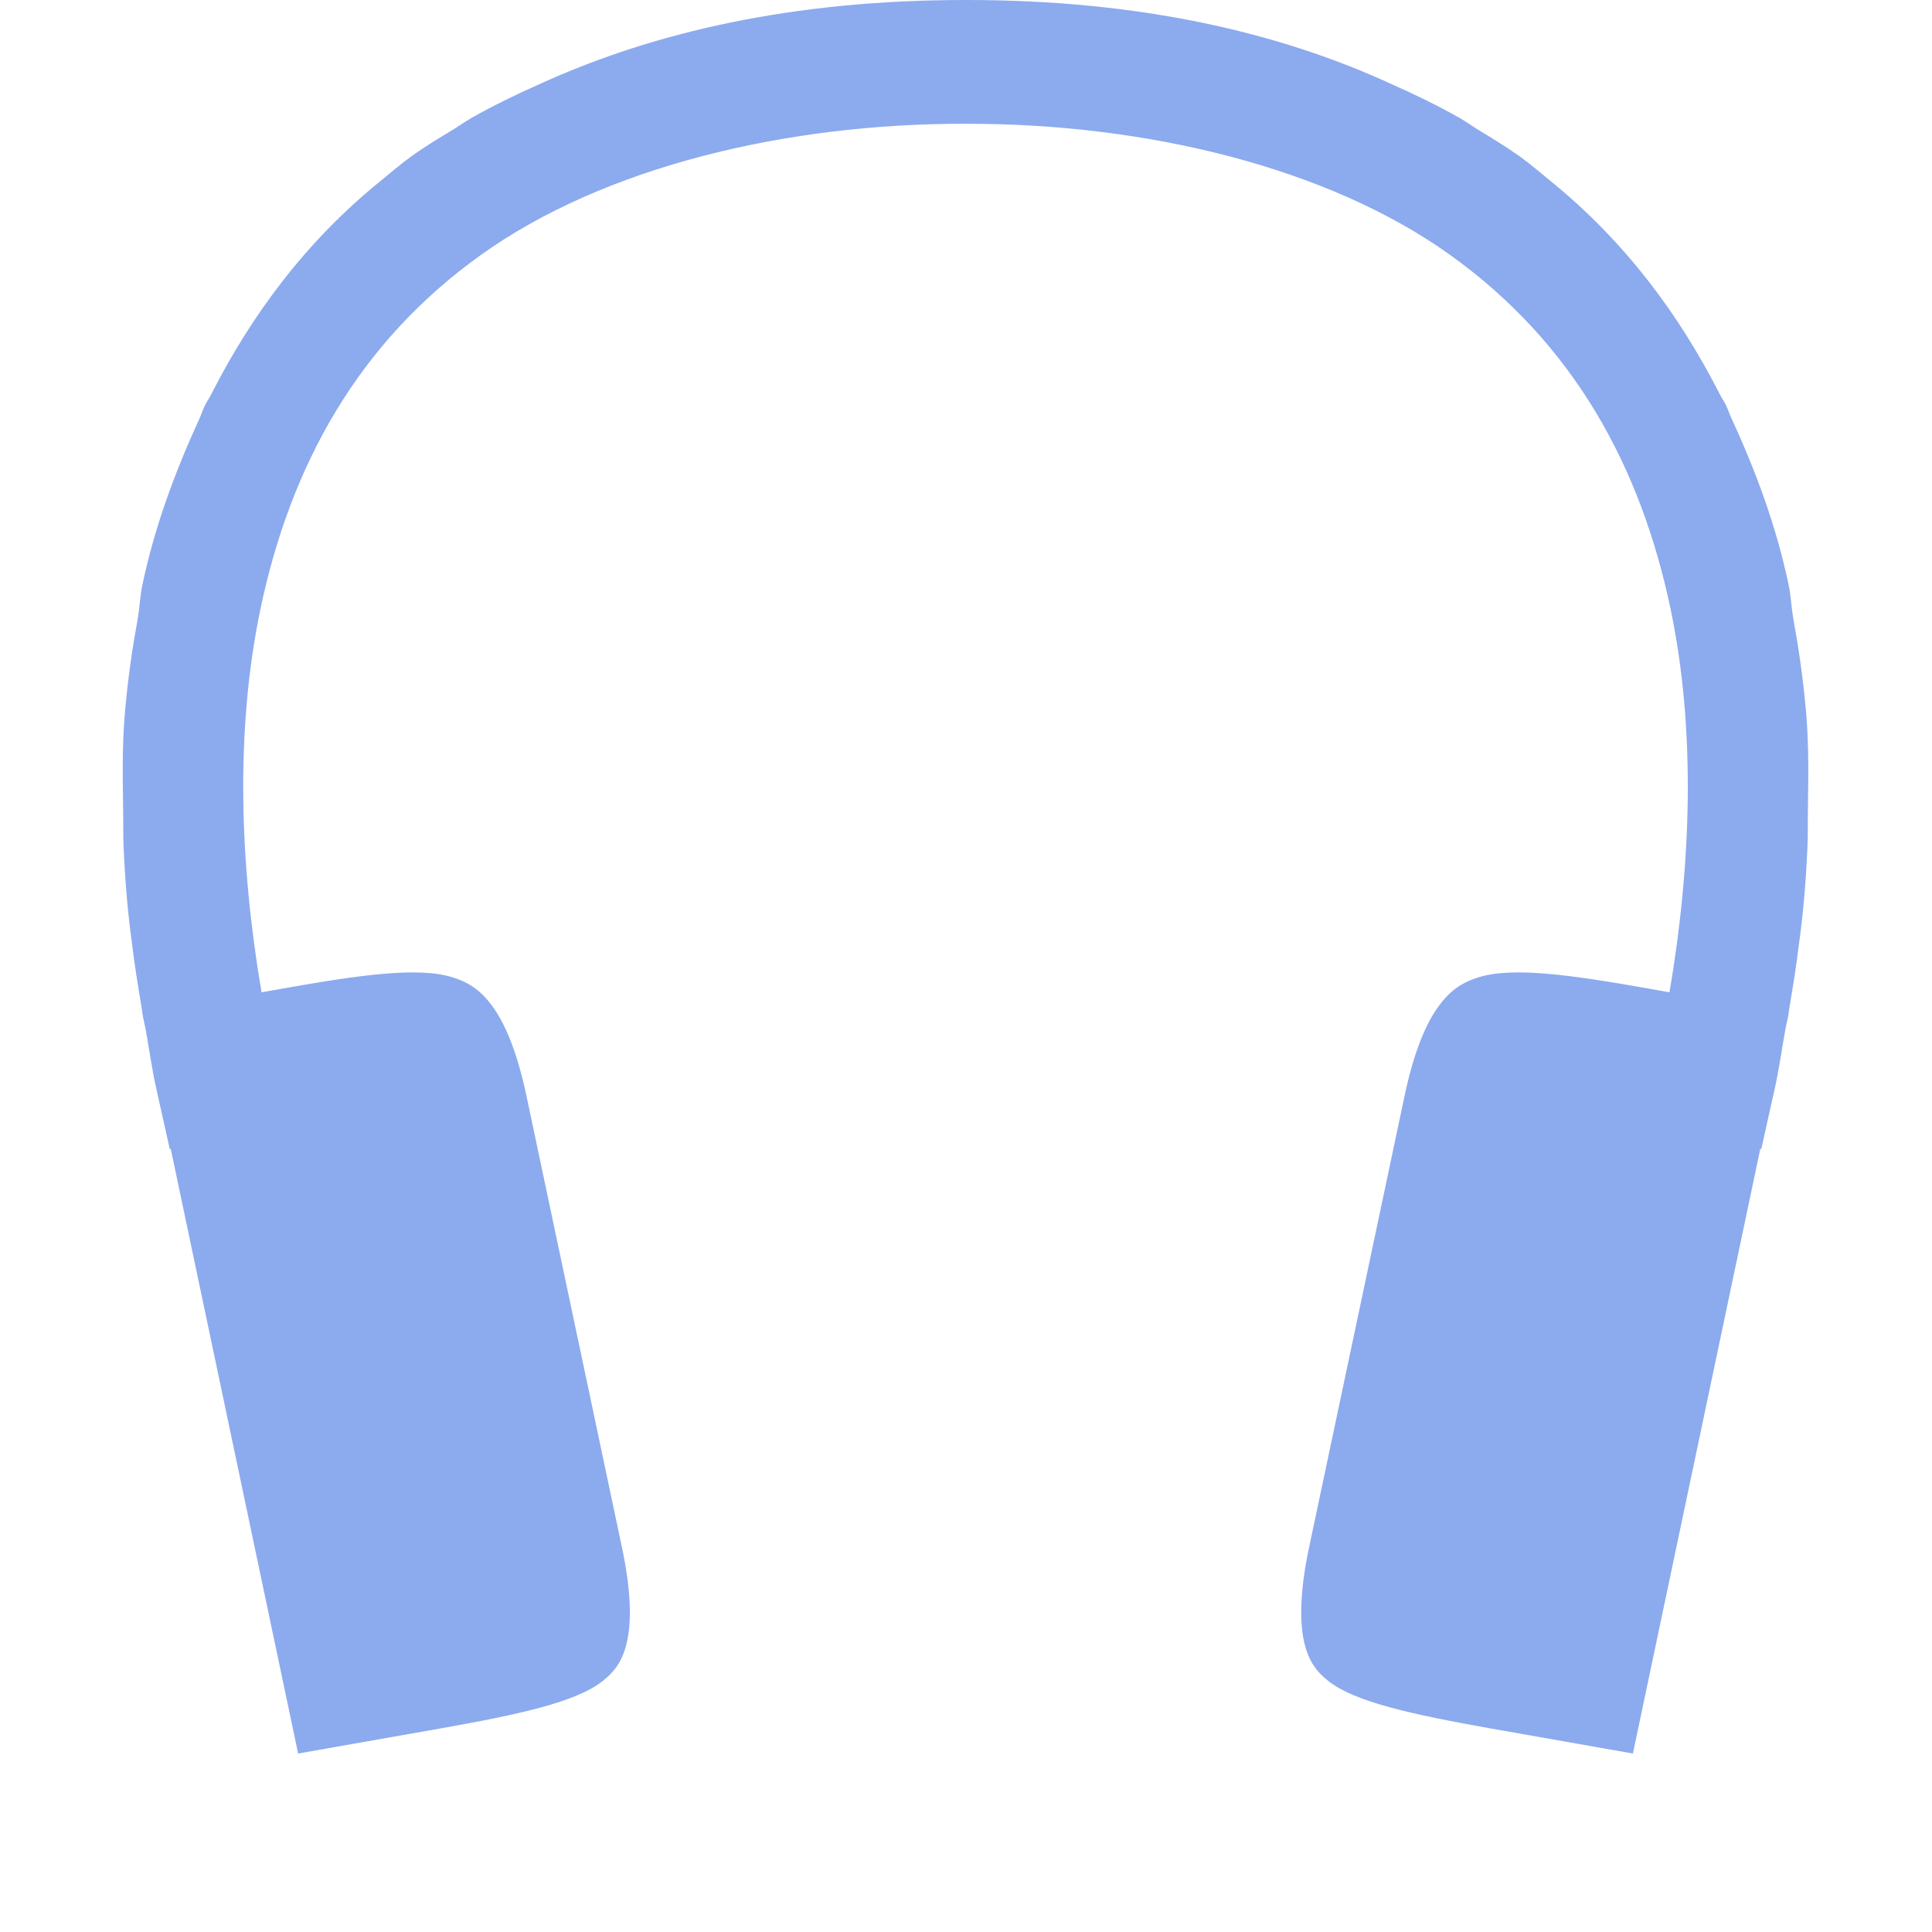 <svg xmlns="http://www.w3.org/2000/svg" width="16" height="16" version="1.1">
 <defs>
  <style id="current-color-scheme" type="text/css">
   .ColorScheme-Text { color:#8CAAEE; } .ColorScheme-Highlight { color:#5294e2; }
  </style>
  <linearGradient id="arrongin" x1="0%" x2="0%" y1="0%" y2="100%">
   <stop offset="0%" style="stop-color:#dd9b44; stop-opacity:1"/>
   <stop offset="100%" style="stop-color:#ad6c16; stop-opacity:1"/>
  </linearGradient>
  <linearGradient id="aurora" x1="0%" x2="0%" y1="0%" y2="100%">
   <stop offset="0%" style="stop-color:#09D4DF; stop-opacity:1"/>
   <stop offset="100%" style="stop-color:#9269F4; stop-opacity:1"/>
  </linearGradient>
  <linearGradient id="fitdance" x1="0%" x2="0%" y1="0%" y2="100%">
   <stop offset="0%" style="stop-color:#1AD6AB; stop-opacity:1"/>
   <stop offset="100%" style="stop-color:#329DB6; stop-opacity:1"/>
  </linearGradient>
  <linearGradient id="oomox" x1="0%" x2="0%" y1="0%" y2="100%">
   <stop offset="0%" style="stop-color:#efefe7; stop-opacity:1"/>
   <stop offset="100%" style="stop-color:#8f8f8b; stop-opacity:1"/>
  </linearGradient>
  <linearGradient id="rainblue" x1="0%" x2="0%" y1="0%" y2="100%">
   <stop offset="0%" style="stop-color:#00F260; stop-opacity:1"/>
   <stop offset="100%" style="stop-color:#0575E6; stop-opacity:1"/>
  </linearGradient>
  <linearGradient id="sunrise" x1="0%" x2="0%" y1="0%" y2="100%">
   <stop offset="0%" style="stop-color: #FF8501; stop-opacity:1"/>
   <stop offset="100%" style="stop-color: #FFCB01; stop-opacity:1"/>
  </linearGradient>
  <linearGradient id="telinkrin" x1="0%" x2="0%" y1="0%" y2="100%">
   <stop offset="0%" style="stop-color: #b2ced6; stop-opacity:1"/>
   <stop offset="100%" style="stop-color: #6da5b7; stop-opacity:1"/>
  </linearGradient>
  <linearGradient id="60spsycho" x1="0%" x2="0%" y1="0%" y2="100%">
   <stop offset="0%" style="stop-color: #df5940; stop-opacity:1"/>
   <stop offset="25%" style="stop-color: #d8d15f; stop-opacity:1"/>
   <stop offset="50%" style="stop-color: #e9882a; stop-opacity:1"/>
   <stop offset="100%" style="stop-color: #279362; stop-opacity:1"/>
  </linearGradient>
  <linearGradient id="90ssummer" x1="0%" x2="0%" y1="0%" y2="100%">
   <stop offset="0%" style="stop-color: #f618c7; stop-opacity:1"/>
   <stop offset="20%" style="stop-color: #94ffab; stop-opacity:1"/>
   <stop offset="50%" style="stop-color: #fbfd54; stop-opacity:1"/>
   <stop offset="100%" style="stop-color: #0f83ae; stop-opacity:1"/>
  </linearGradient>
  <clipPath id="_clipPath_Pq8gi0UFH0yVcqOiKSjNhmu1ToEQ47bH">
   <rect width="16" height="16"/>
  </clipPath>
 </defs>
 <g transform="translate(-452,-140)">
  <path d="m 460,140 c -1.437,-8.2e-4 -2.595,0.268 -3.537,0.699 -0.193,0.085 -0.38,0.177 -0.561,0.279 -0.049,0.029 -0.093,0.06 -0.141,0.09 -0.119,0.072 -0.239,0.144 -0.352,0.225 -0.093,0.067 -0.177,0.14 -0.264,0.211 -0.613,0.498 -1.061,1.103 -1.395,1.76 -0.017,0.033 -0.039,0.065 -0.055,0.098 -0.016,0.034 -0.027,0.069 -0.043,0.104 -0.204,0.444 -0.373,0.902 -0.473,1.379 -0.019,0.089 -0.022,0.181 -0.037,0.271 -0.045,0.245 -0.08,0.488 -0.102,0.727 -0.002,0.022 -0.004,0.043 -0.006,0.065 -0.024,0.287 -0.017,0.549 -0.014,0.818 0.002,0.1 -7.9e-4,0.199 0.004,0.299 0.013,0.288 0.035,0.545 0.07,0.795 0.021,0.175 0.049,0.347 0.078,0.52 0.005,0.023 0.007,0.056 0.012,0.078 v 0.002 l 0.021,0.098 c 0.031,0.17 0.054,0.343 0.092,0.51 l 0.109,0.488 0.008,-0.002 1.055,5.008 1.174,-0.207 c 0.66,-0.117 1.131,-0.22 1.35,-0.395 0.11,-0.088 0.173,-0.183 0.205,-0.352 0.033,-0.169 0.024,-0.415 -0.047,-0.752 l -0.791,-3.74 c -0.071,-0.336 -0.163,-0.568 -0.264,-0.717 -0.101,-0.148 -0.203,-0.219 -0.344,-0.264 -0.282,-0.09 -0.759,-0.024 -1.424,0.094 l -0.162,0.029 c -0.182,-1.069 -0.218,-2.172 -0.01,-3.17 0.247,-1.182 0.803,-2.206 1.83,-2.939 1.011,-0.723 2.515,-1.087 4.01,-1.084 1.495,-0.003 2.998,0.361 4.01,1.084 1.027,0.734 1.583,1.757 1.83,2.939 0.208,0.998 0.172,2.101 -0.01,3.17 l -0.162,-0.029 c -0.665,-0.118 -1.141,-0.184 -1.424,-0.094 -0.141,0.045 -0.243,0.115 -0.344,0.264 -0.101,0.148 -0.193,0.38 -0.264,0.717 l -0.791,3.74 c -0.071,0.336 -0.079,0.583 -0.047,0.752 0.033,0.169 0.095,0.264 0.205,0.352 0.219,0.175 0.689,0.277 1.35,0.395 l 1.174,0.207 1.055,-5.008 0.008,0.002 0.109,-0.488 c 0.038,-0.167 0.061,-0.34 0.092,-0.51 l 0.021,-0.098 v -0.002 c 0.005,-0.022 0.007,-0.055 0.012,-0.078 0.029,-0.173 0.057,-0.345 0.078,-0.52 0.035,-0.25 0.057,-0.507 0.07,-0.795 0.005,-0.1 0.002,-0.199 0.004,-0.299 0.003,-0.269 0.01,-0.531 -0.014,-0.818 -0.002,-0.022 -0.004,-0.043 -0.006,-0.065 -0.022,-0.239 -0.057,-0.481 -0.102,-0.727 -0.015,-0.09 -0.018,-0.182 -0.037,-0.271 -0.1,-0.477 -0.268,-0.935 -0.473,-1.379 -0.016,-0.034 -0.027,-0.069 -0.043,-0.104 -0.016,-0.033 -0.038,-0.065 -0.055,-0.098 -0.334,-0.657 -0.782,-1.261 -1.395,-1.76 -0.087,-0.071 -0.171,-0.144 -0.264,-0.211 -0.113,-0.08 -0.232,-0.152 -0.352,-0.225 -0.047,-0.03 -0.092,-0.061 -0.141,-0.09 -0.18,-0.102 -0.368,-0.194 -0.561,-0.279 C 462.595,140.268 461.437,139.999 460,140 Z" style="fill:currentColor" class="ColorScheme-Text" />
 </g>
</svg>
